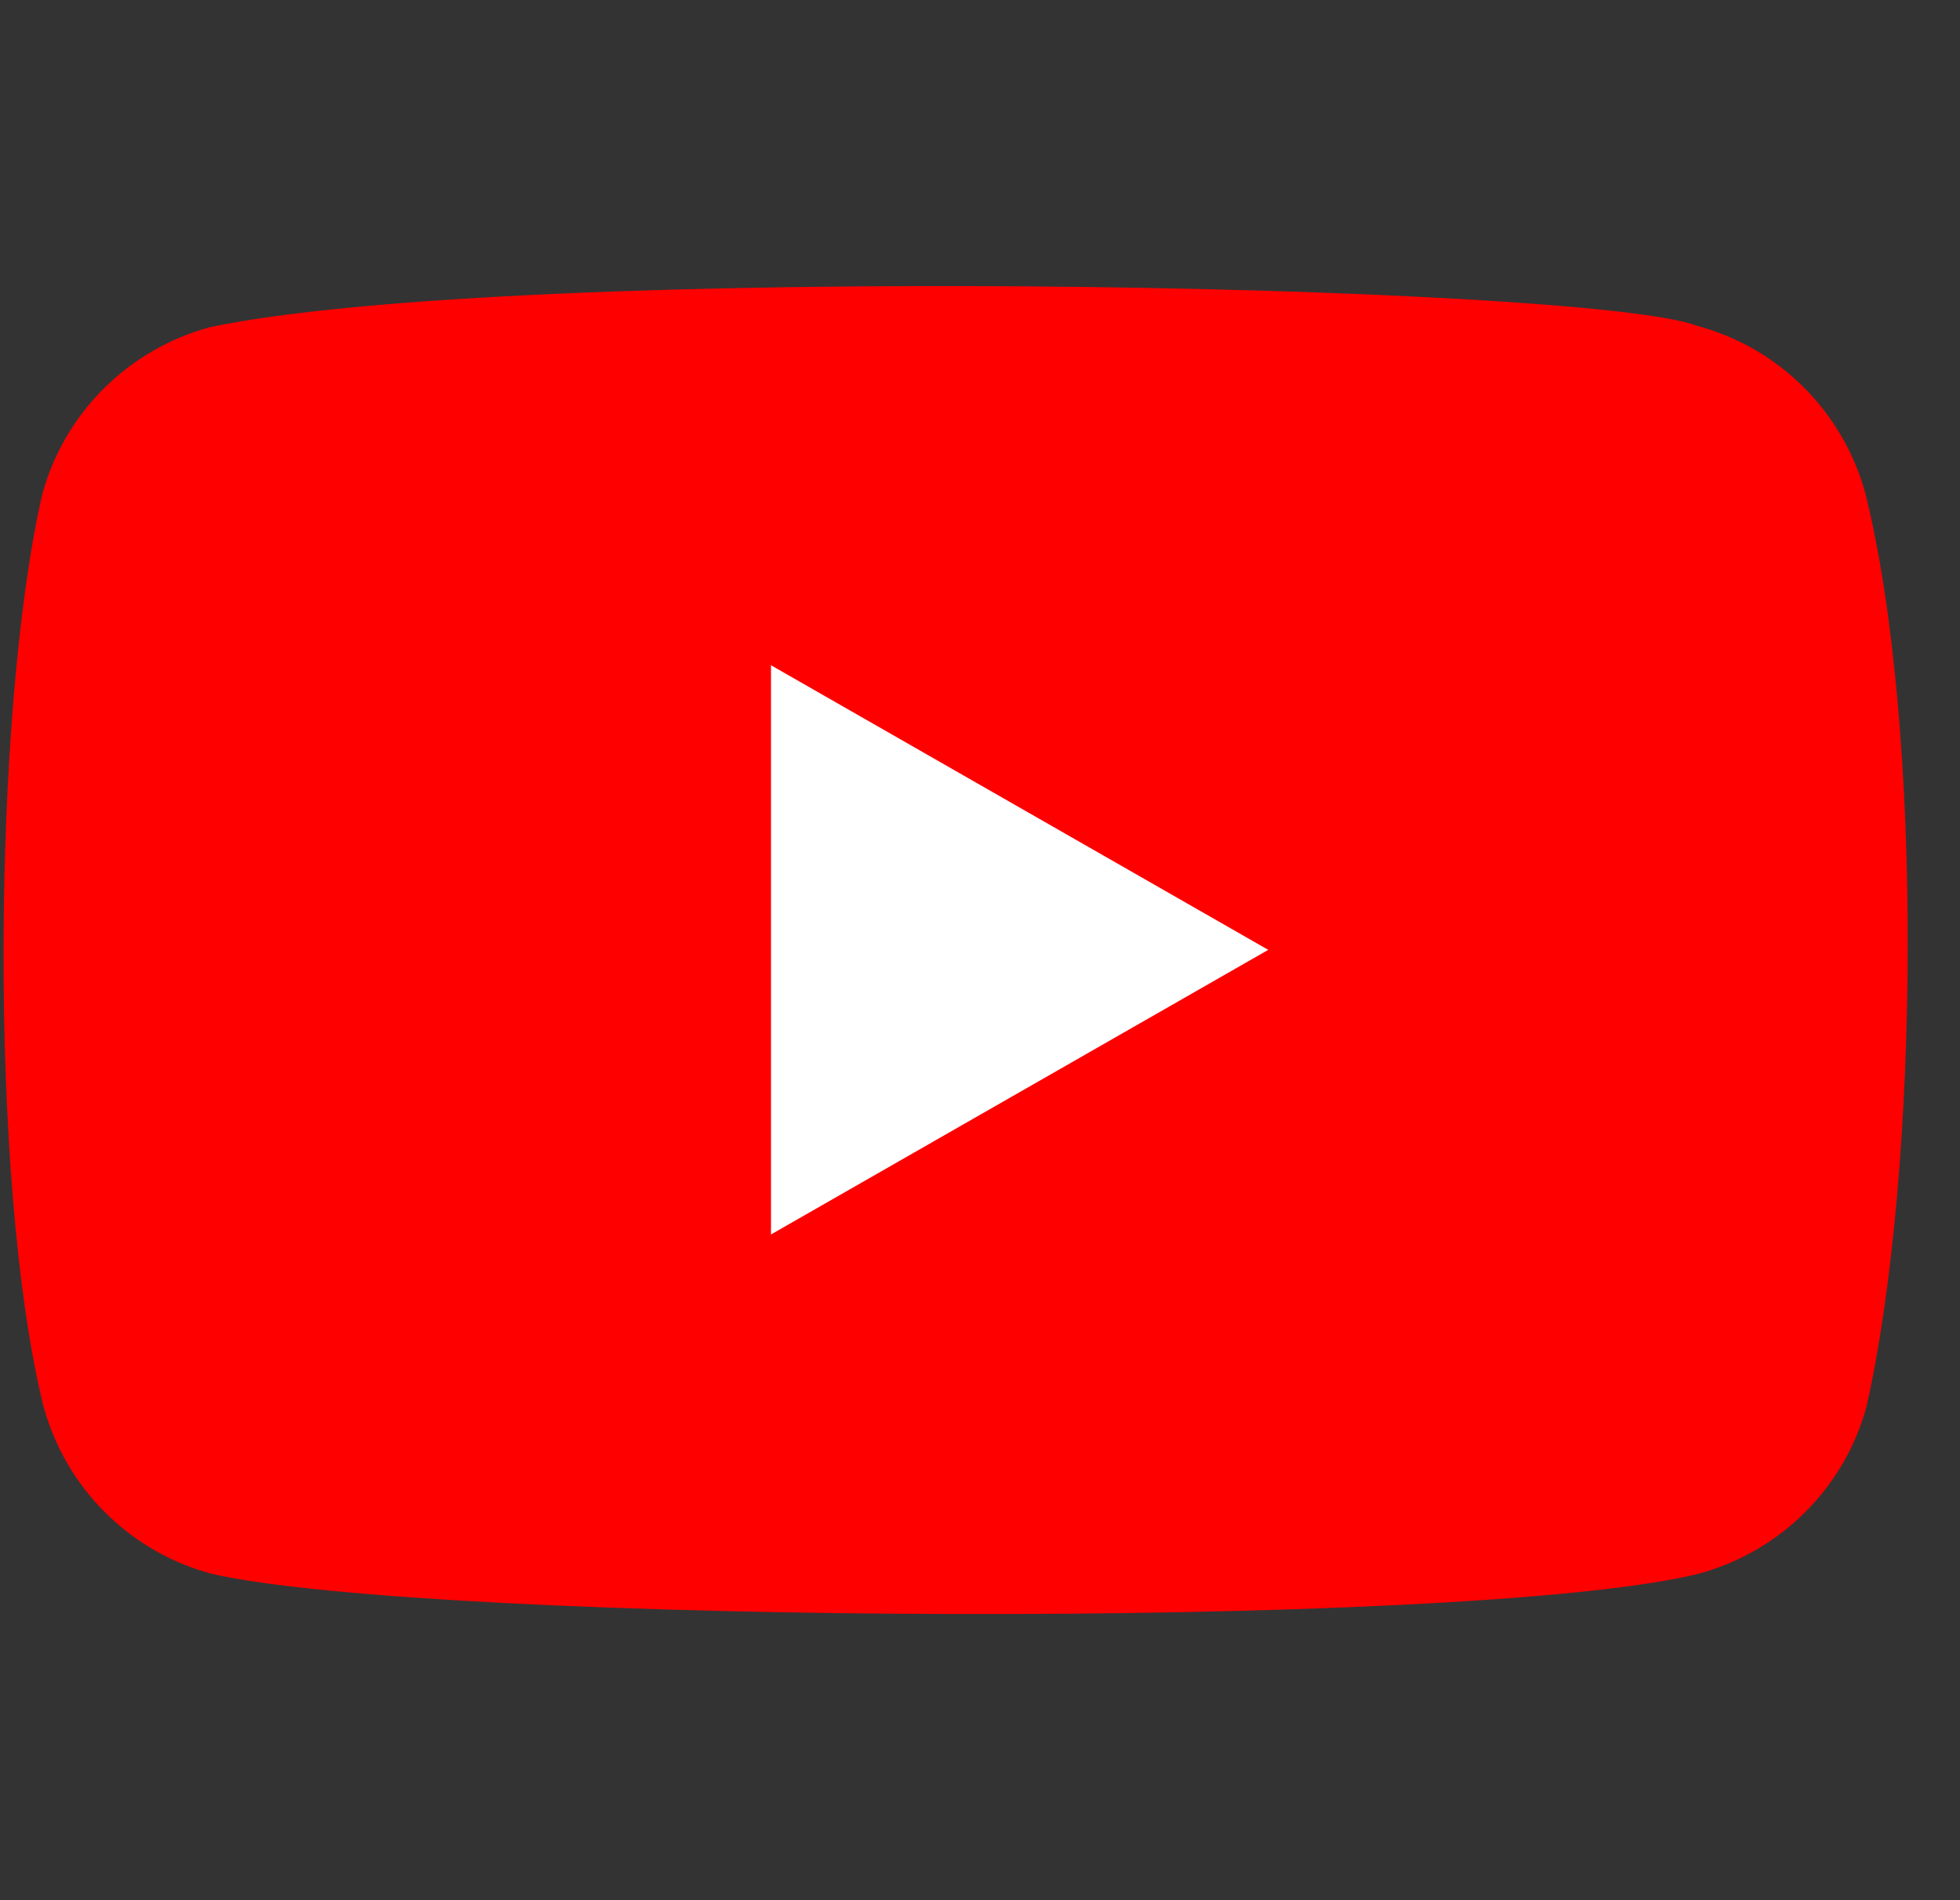 <svg fill="none" height="32" viewBox="0 0 33 32" width="33" xmlns="http://www.w3.org/2000/svg" xmlns:xlink="http://www.w3.org/1999/xlink"><rect x="0" y="0" width="33" height="32" fill="#333333" stroke="none"/><clipPath id="a"><path d="m.06 0h32.059v32h-32.059z"/></clipPath><g clip-path="url(#a)"><path d="m31.408 8.315c-.373-1.378-1.451-2.458-2.832-2.827-1.855-.715-19.823-1.065-25.035.02-1.381.373-2.462 1.448-2.832 2.827-.837 3.666-.901 11.593.021 15.341.373 1.379 1.451 2.458 2.832 2.827 3.673.844 21.136.963 25.035 0 1.381-.373 2.462-1.448 2.832-2.827.893-3.994.956-11.429-.021-15.362z" fill="#f00"/><path d="m21.353 15.996-8.372-4.793v9.586z" fill="#fff"/></g></svg>